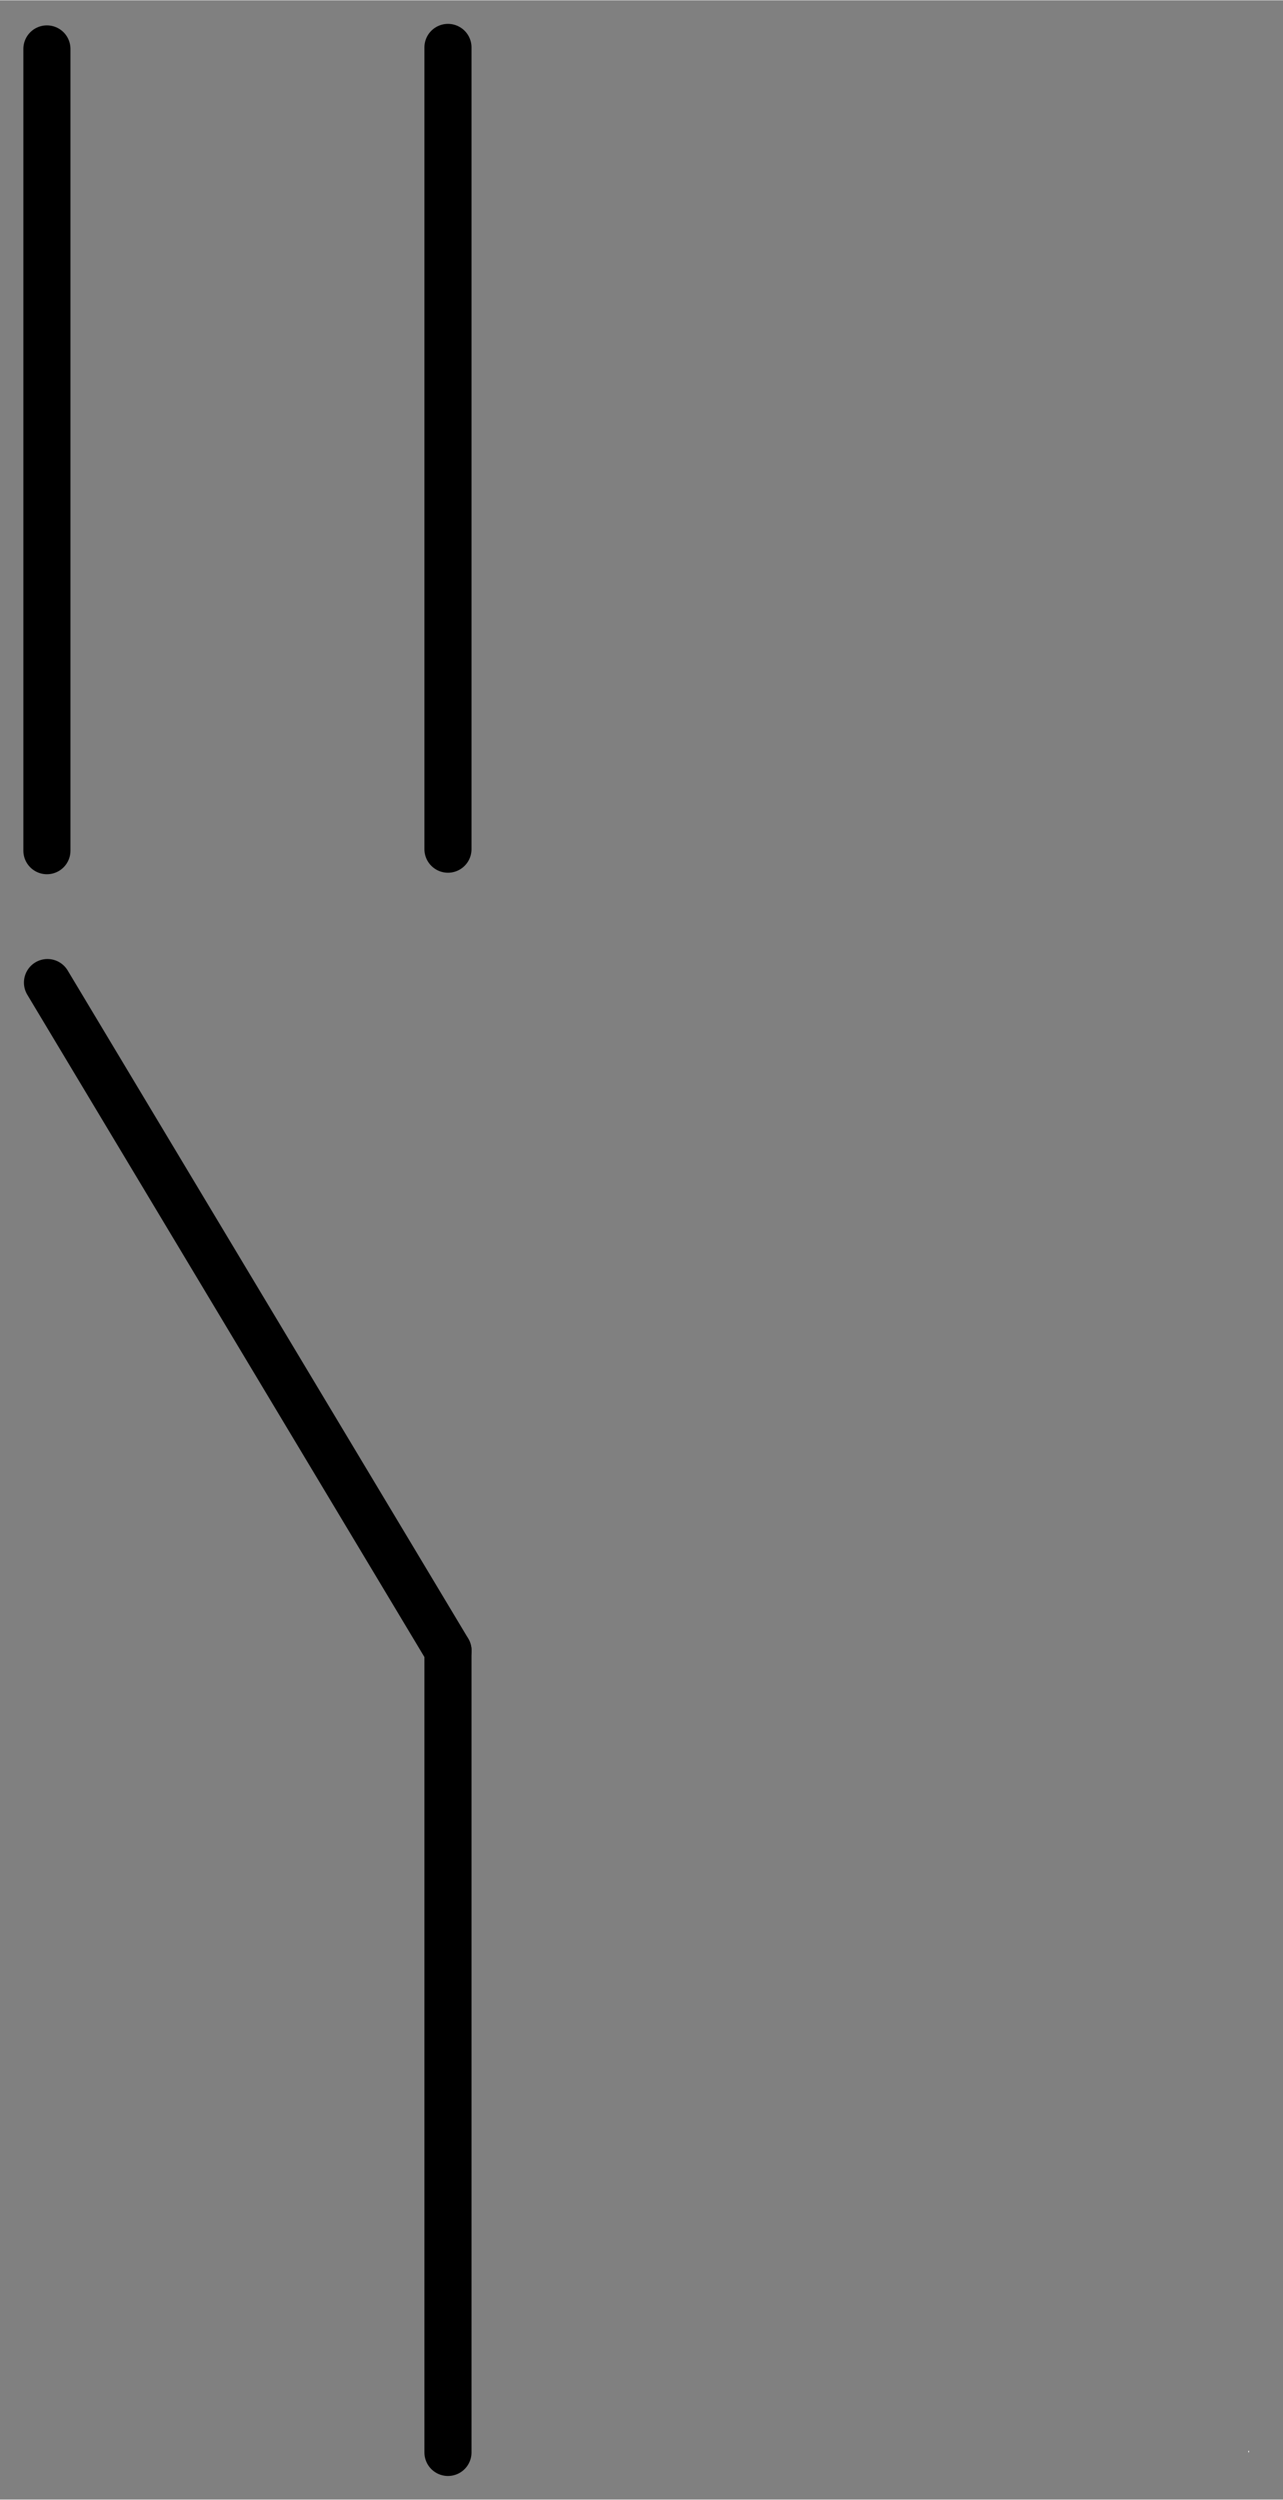 <?xml version="1.0" encoding="UTF-8" standalone="no"?>
<!DOCTYPE svg PUBLIC "-//W3C//DTD SVG 1.0//EN" "C:\SeeVisioDTD\svg10.dtd">
<!-- Généré par Microsoft Visio 11.0, SVG Export, v1.0 OL_EE0114.svg Page 1 -->
<!--
/*******************************************************************************
* Copyright (c) 2010-2014 ITER Organization.
* All rights reserved. This program and the accompanying materials
* are made available under the terms of the Eclipse Public License v1.0
* which accompanies this distribution, and is available at
* http://www.eclipse.org/legal/epl-v10.html
******************************************************************************/
-->
<svg xmlns="http://www.w3.org/2000/svg" xmlns:v="http://schemas.microsoft.com/visio/2003/SVGExtensions/" width="0.378in"
		height="0.736in" viewBox="0 0 27.24 53.026" xml:space="preserve" color-interpolation-filters="sRGB" class="st4">
	<rect x="0" y="0" width="27.24" height="53.026" fill="#808080" stroke="none"/>
	<v:documentProperties v:langID="1036" v:metric="true" v:viewMarkup="false"/>
	<style type="text/css">
	<![CDATA[
		.st1 {fill:#ffffff;stroke:none;stroke-linecap:round;stroke-linejoin:round;stroke-width:0.72}
		.st2 {fill:none}
		.st3 {stroke:#000000;stroke-linecap:round;stroke-linejoin:round;stroke-width:1}
		.st4 {fill:none;fill-rule:evenodd;font-size:12;overflow:visible;stroke-linecap:square;stroke-miterlimit:3}
	]]>
	</style>
	<g v:mID="0" v:index="1" v:groupContext="foregroundPage">
		<title>Page 1</title>
		<v:pageProperties v:drawingScale="0.0393701" v:pageScale="0.0393701" v:drawingUnits="24" v:shadowOffsetX="8.50394"
				v:shadowOffsetY="-8.50394"/>
		<g id="group1-1" transform="translate(1.008,-1.002)" v:mID="1" v:groupContext="group">
			<title>Feuille.1</title>
			<g id="shape2-2" v:mID="2" v:groupContext="shape" transform="translate(0,-50.992)">
				<title>Feuille.2</title>
				<rect x="0" y="52.994" width="0.016" height="0.032" class="st1"/>
			</g>
			<g id="shape3-4" v:mID="3" v:groupContext="shape" transform="translate(25.496,0)">
				<title>Feuille.3</title>
				<rect x="0" y="52.994" width="0.016" height="0.032" class="st1"/>
			</g>
		</g>
		<g id="shape4-6" v:mID="4" v:groupContext="shape" transform="translate(62.541,1) rotate(90)">
			<title>Feuille.5</title>
			<path d="M0 53.03 L17.01 53.03 L0 53.03 Z" class="st2"/>
			<path d="M0 53.03 L17.01 53.03" class="st3"/>
		</g>
		<g id="shape5-9" v:mID="5" v:groupContext="shape" transform="translate(-35.96,62.299) rotate(-120.964)">
			<title>Feuille.6</title>
			<path d="M0 53.03 L16.53 53.03 L0 53.03 Z" class="st2"/>
			<path d="M0 53.03 L16.53 53.03" class="st3"/>
		</g>
		<g id="shape6-12" v:mID="6" v:groupContext="shape" transform="translate(62.541,35.016) rotate(90)">
			<title>Feuille.7</title>
			<path d="M0 53.03 L17.01 53.03 L0 53.03 Z" class="st2"/>
			<path d="M0 53.03 L17.01 53.03" class="st3"/>
		</g>
		<g id="shape7-15" v:mID="7" v:groupContext="shape" transform="translate(54.026,1.032) rotate(90)">
			<title>Feuille.4</title>
			<path d="M0 53.03 L17.01 53.03 L0 53.03 Z" class="st2"/>
			<path d="M0 53.03 L17.01 53.03" class="st3"/>
		</g>
	</g>
</svg>
